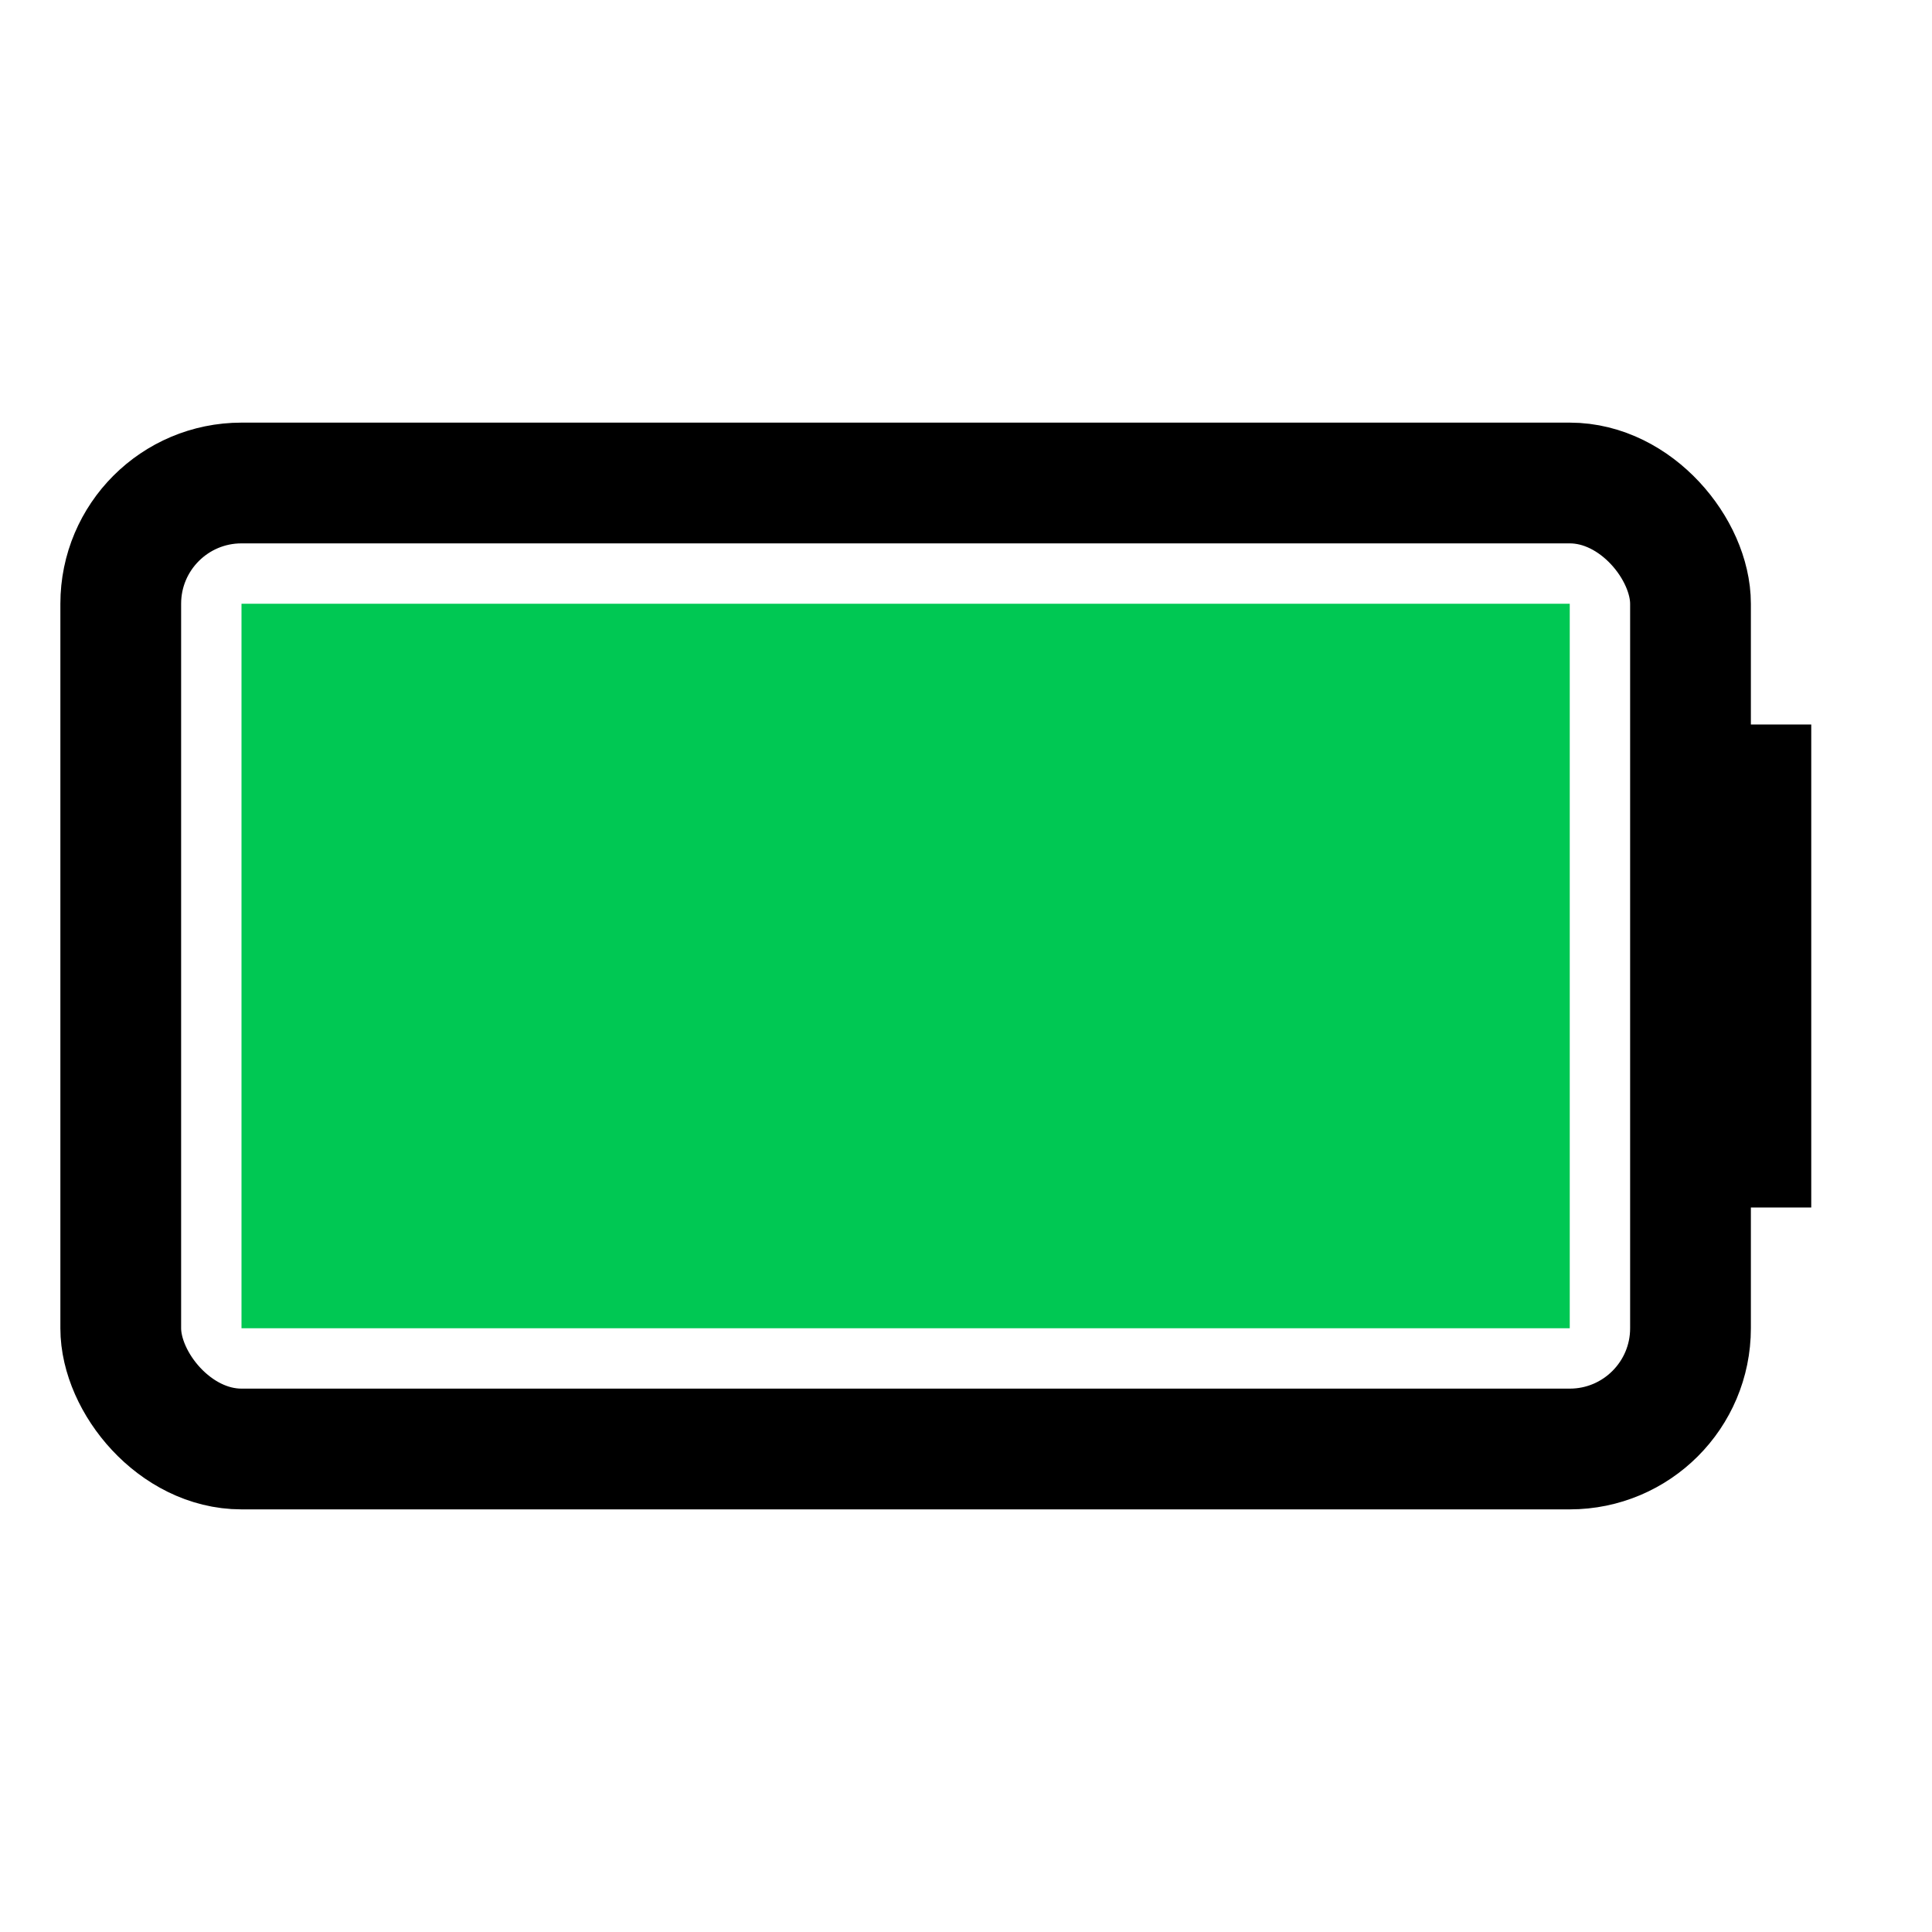 <svg xmlns="http://www.w3.org/2000/svg" viewBox="0 0 64 64">
  <rect x="4" y="16" width="52" height="32" rx="4" ry="4" fill="none" stroke="#000" stroke-width="4"/>
  <rect x="8" y="20" width="44" height="24" fill="#00c853"/>
  <rect x="56" y="24" width="4" height="16" fill="#000"/>
</svg>
